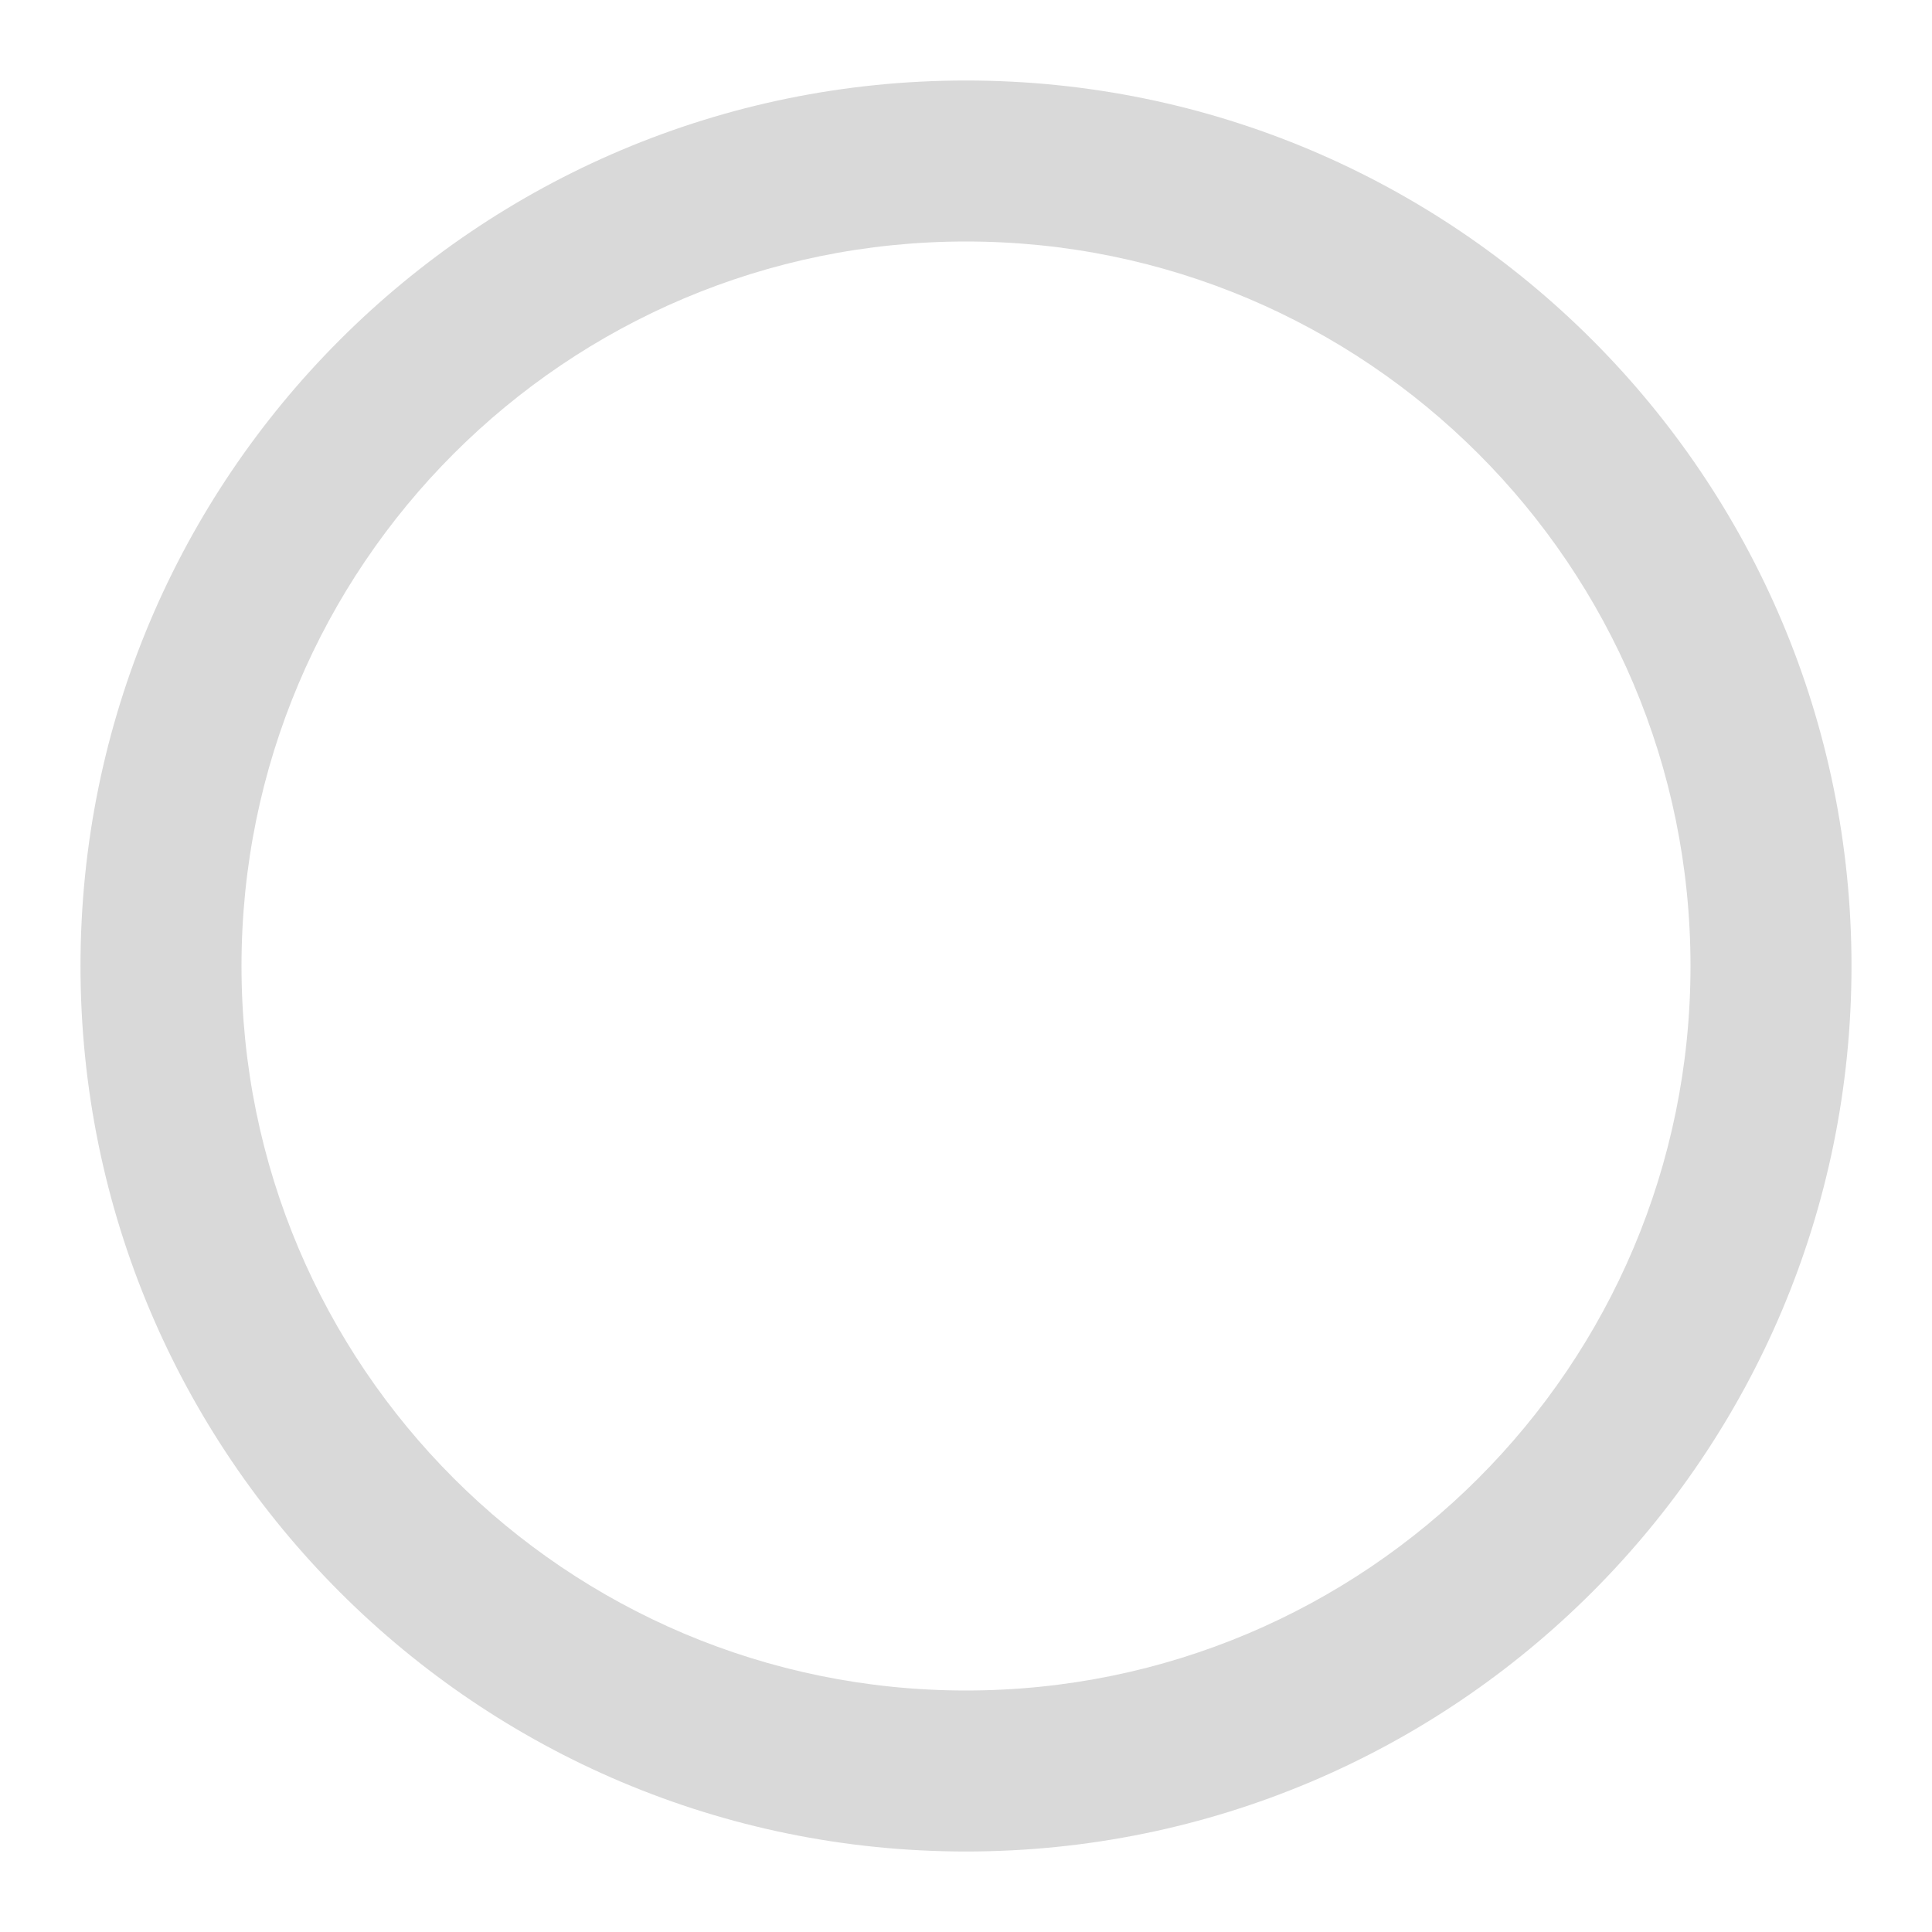 <svg width="27" height="27" viewBox="0 0 27 27" fill="none" xmlns="http://www.w3.org/2000/svg">
<path d="M13.5 1.125C6.666 1.125 1.125 6.665 1.125 13.5C1.125 20.335 6.666 25.875 13.5 25.875C20.334 25.875 25.875 20.335 25.875 13.5C25.875 6.665 20.334 1.125 13.5 1.125ZM13.5 23.625C7.908 23.625 3.375 19.092 3.375 13.5C3.375 7.908 7.908 3.375 13.5 3.375C19.092 3.375 23.625 7.908 23.625 13.5C23.625 19.092 19.092 23.625 13.5 23.625Z" fill="#D9D9D9"/>
</svg>
